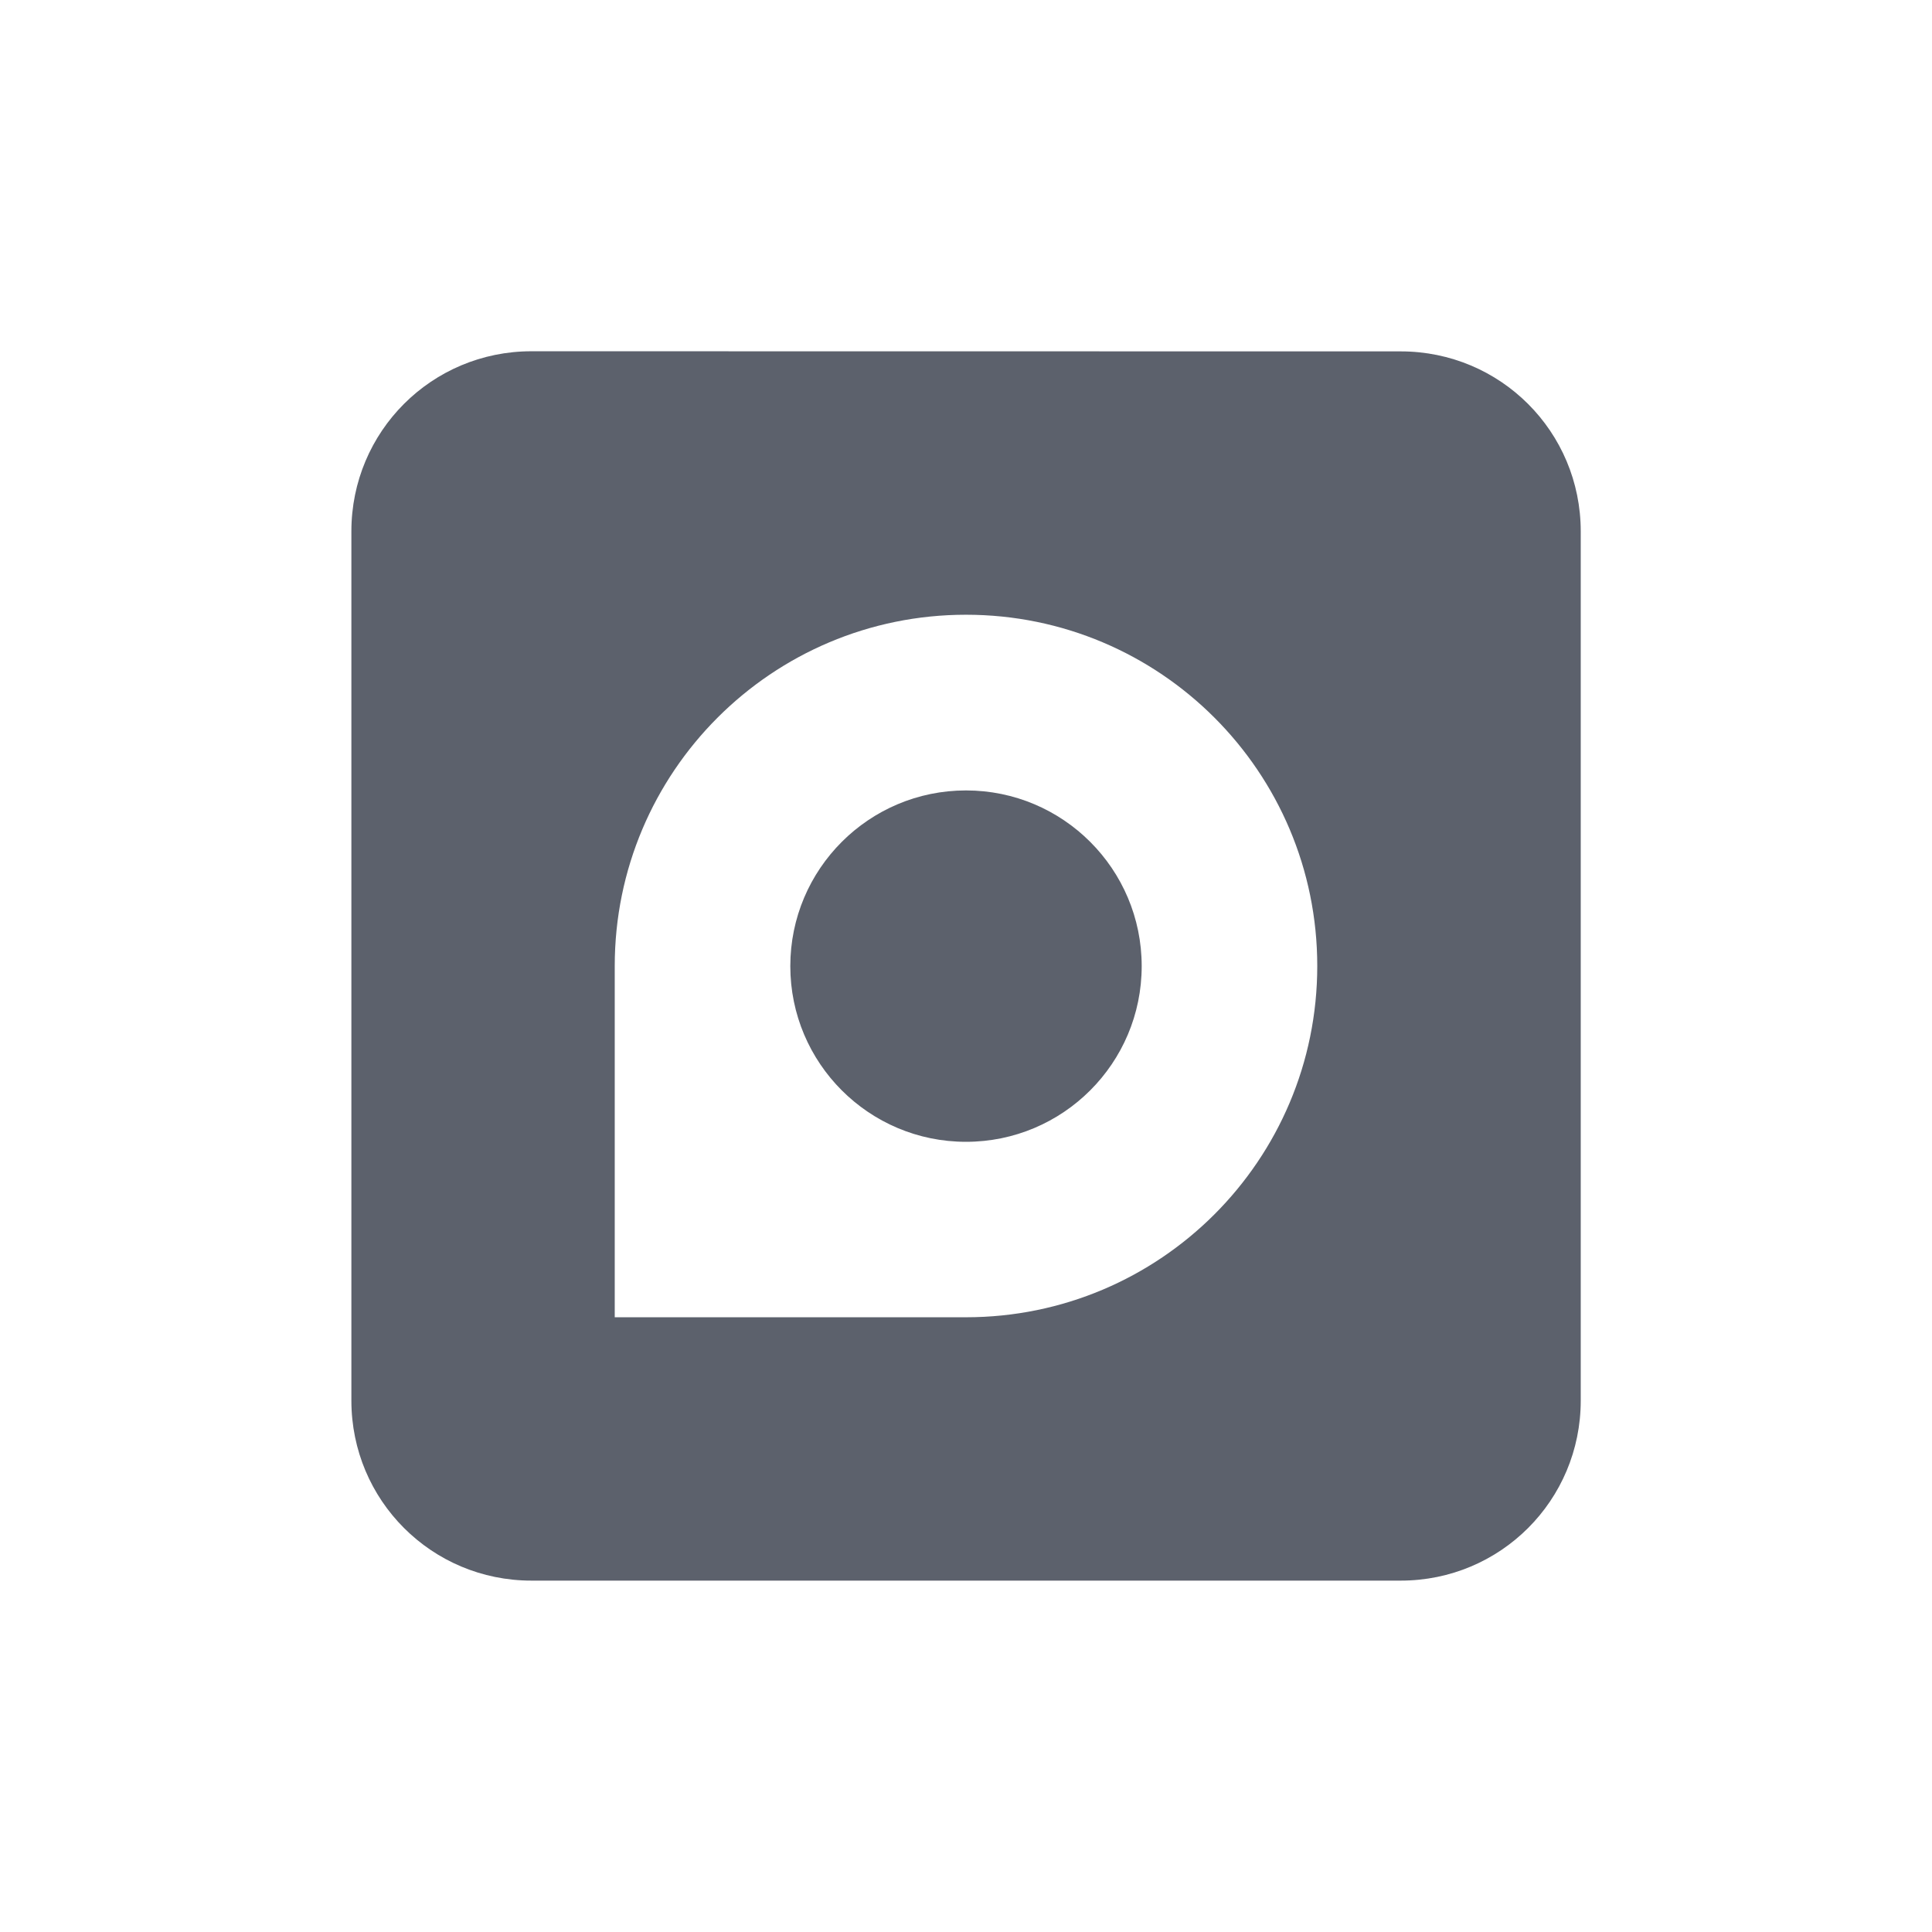<?xml version="1.0" encoding="UTF-8" standalone="no"?>
<svg
   xmlns:dc="http://purl.org/dc/elements/1.1/"
   xmlns:cc="http://creativecommons.org/ns#"
   xmlns:rdf="http://www.w3.org/1999/02/22-rdf-syntax-ns#"
   xmlns:svg="http://www.w3.org/2000/svg"
   xmlns="http://www.w3.org/2000/svg"
   xmlns:sodipodi="http://sodipodi.sourceforge.net/DTD/sodipodi-0.dtd"
   xmlns:inkscape="http://www.inkscape.org/namespaces/inkscape"
   width="22"
   height="22"
   viewBox="0 0 16 16"
   version="1.1"
   id="svg7"
   sodipodi:docname="gnome-dev-harddisk-1394.svg"
   inkscape:version="0.92.1 r">
  <sodipodi:namedview
     pagecolor="#ffffff"
     bordercolor="#666666"
     borderopacity="1"
     objecttolerance="10"
     gridtolerance="10"
     guidetolerance="10"
     inkscape:pageopacity="0"
     inkscape:pageshadow="2"
     inkscape:window-width="769"
     inkscape:window-height="480"
     id="namedview9"
     showgrid="false"
     inkscape:zoom="10.727273"
     inkscape:cx="-7.6906777"
     inkscape:cy="11"
     inkscape:window-x="0"
     inkscape:window-y="0"
     inkscape:window-maximized="0"
     inkscape:current-layer="svg7" />
  <defs
     id="defs3">
    <style
       id="current-color-scheme"
       type="text/css">
   .ColorScheme-Text { color:#5c616c; } .ColorScheme-Highlight { color:#5294e2; }
  </style>
  </defs>
  <path
     style="opacity:1;fill:#5c616c;fill-opacity:1;stroke:none;stroke-width:1.455;stroke-linecap:round;stroke-linejoin:bevel;stroke-miterlimit:4;stroke-dasharray:none;stroke-opacity:1"
     d="m 4.401,2.909 c -0.826,0 -1.491,0.665 -1.491,1.491 v 7.199 c 0,0.826 0.665,1.491 1.491,1.491 h 7.199 c 0.826,0 1.491,-0.665 1.491,-1.491 V 4.401 c 0,-0.826 -0.665,-1.491 -1.491,-1.491 z m 3.599,2.182 c 1.607,0 2.909,1.302 2.909,2.909 0,1.607 -1.302,2.909 -2.909,2.909 H 5.091 V 8 c 0,-1.607 1.302,-2.909 2.909,-2.909 z m 0,1.455 c -0.803,0 -1.455,0.651 -1.455,1.455 0,0.803 0.651,1.455 1.455,1.455 0.803,0 1.455,-0.651 1.455,-1.455 0,-0.803 -0.651,-1.455 -1.455,-1.455 z"
     id="rect818"
     inkscape:connector-curvature="0" />
</svg>
